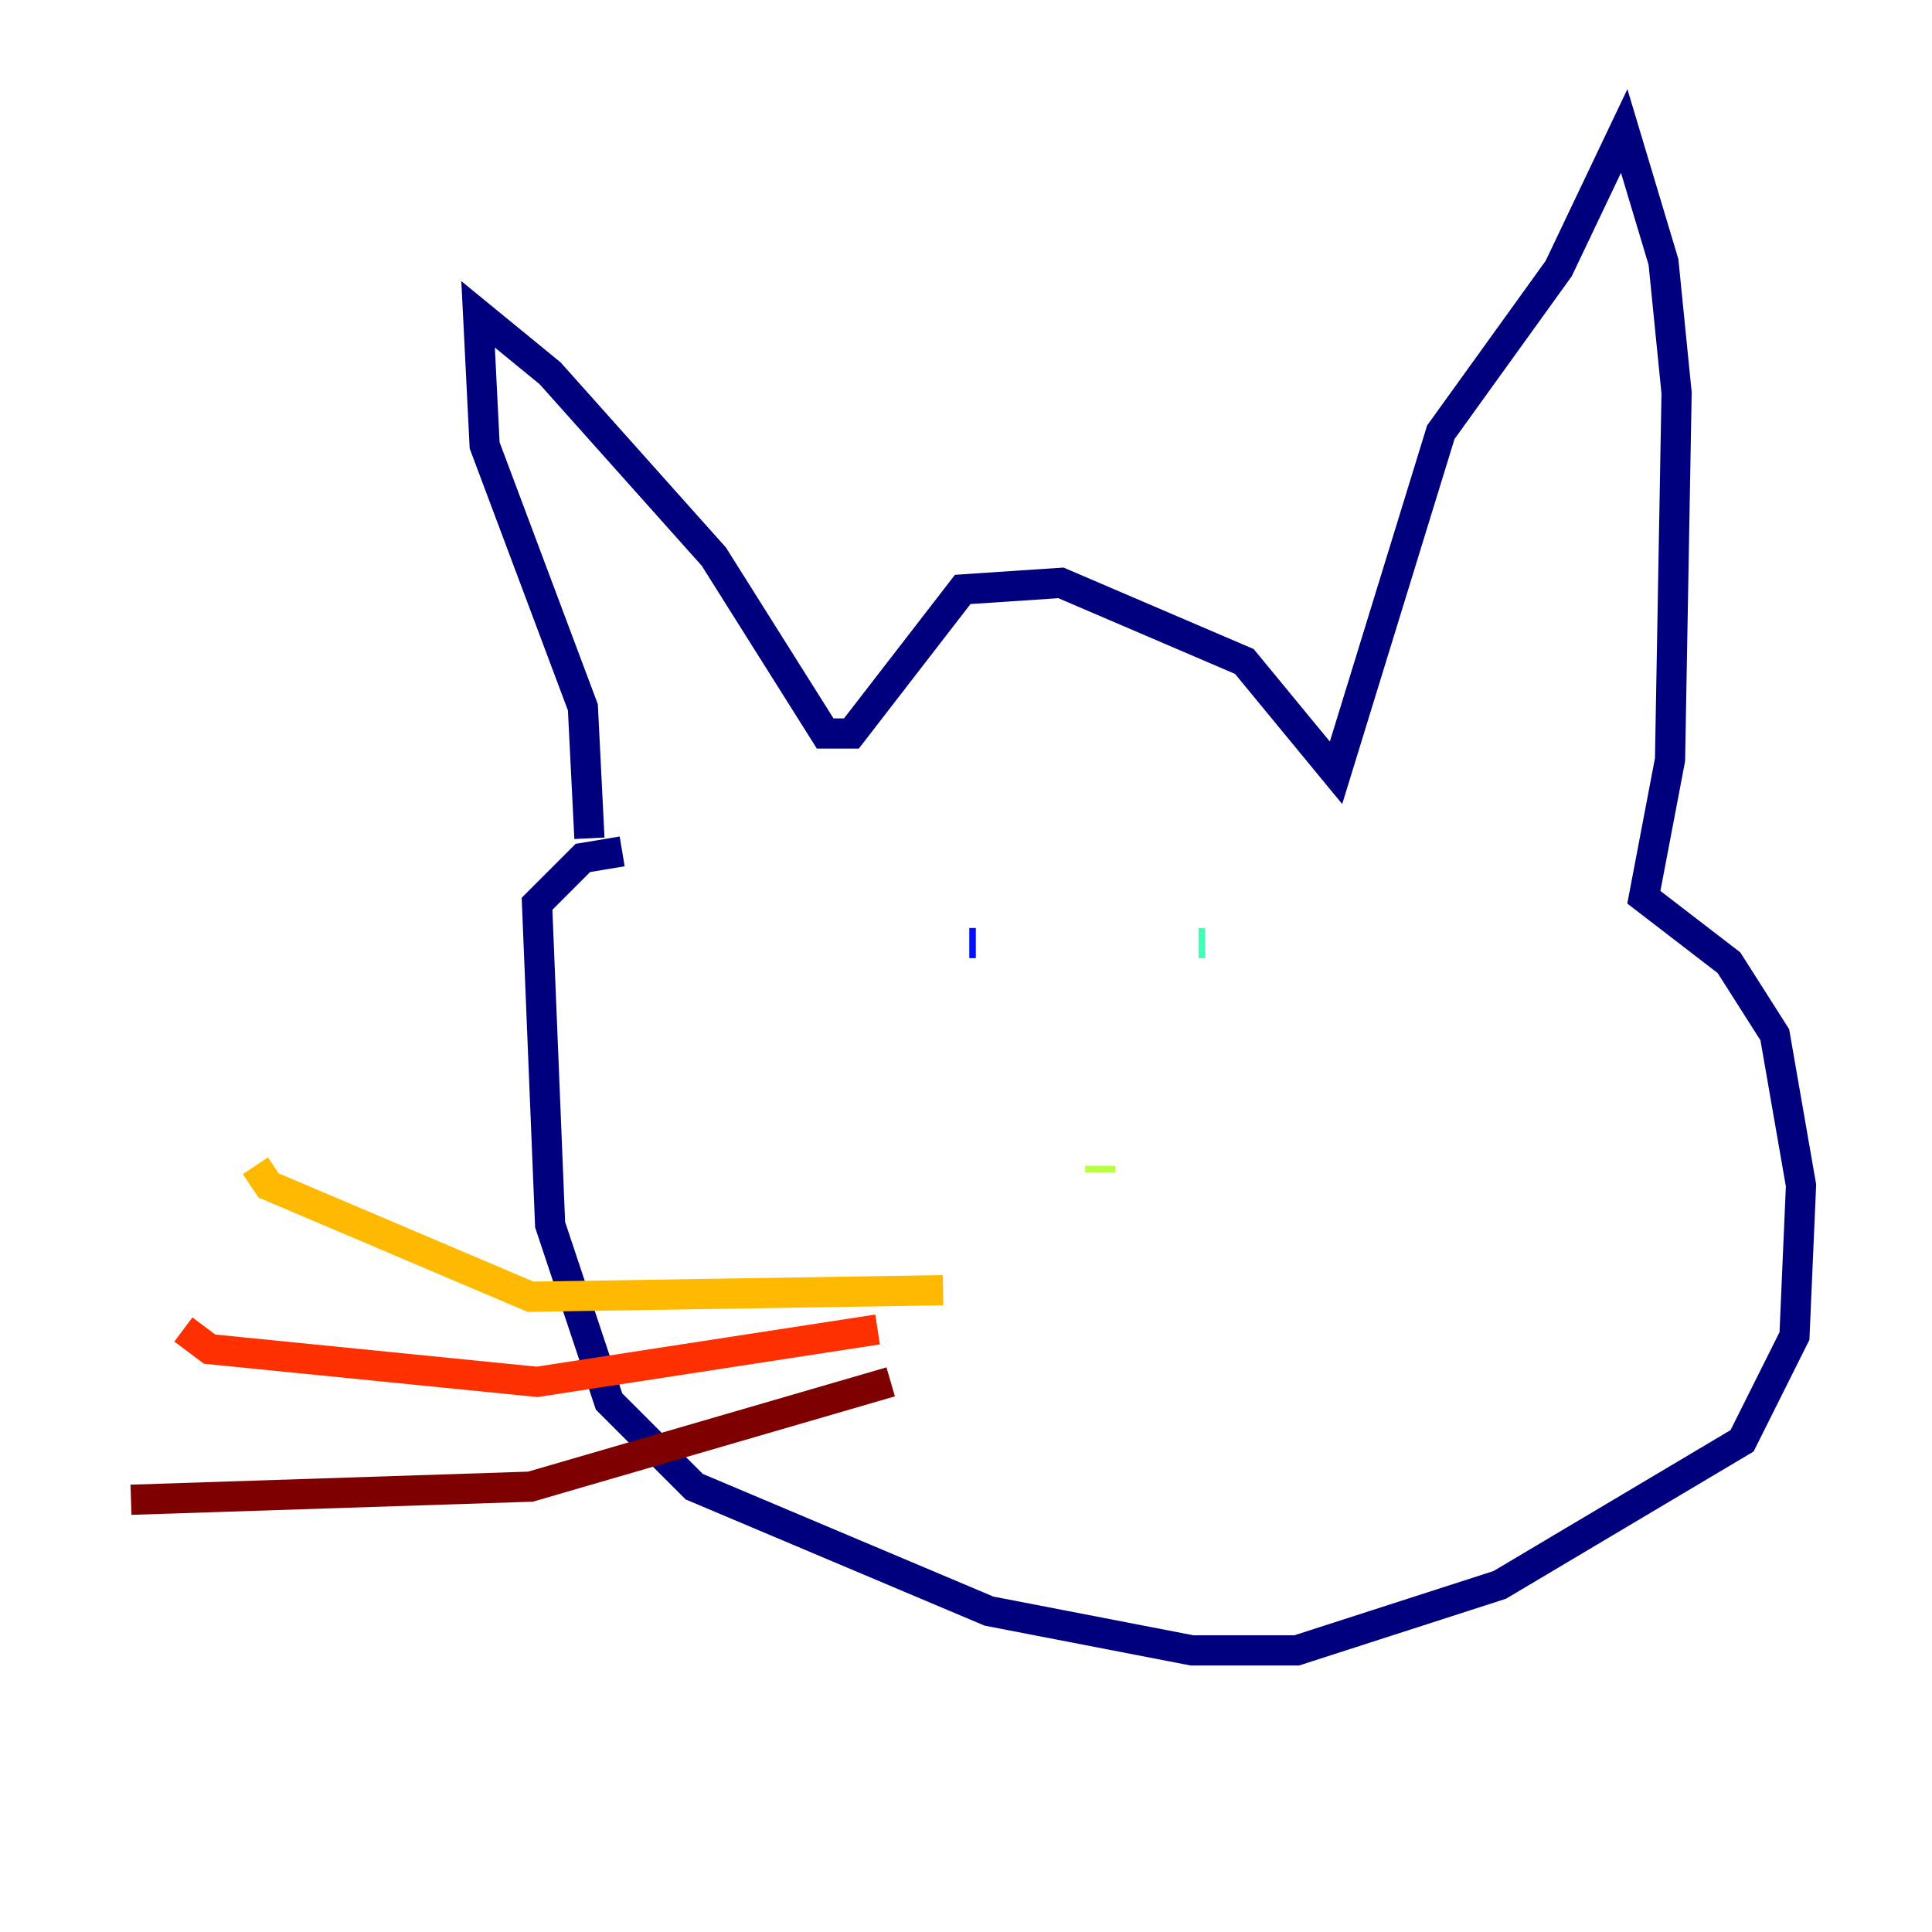 <?xml version="1.0" encoding="utf-8" ?>
<svg baseProfile="tiny" height="128" version="1.2" viewBox="0,0,128,128" width="128" xmlns="http://www.w3.org/2000/svg" xmlns:ev="http://www.w3.org/2001/xml-events" xmlns:xlink="http://www.w3.org/1999/xlink"><defs /><polyline fill="none" points="39.051,55.539 38.617,46.861 32.108,29.505 31.675,20.827 36.447,24.732 47.295,36.881 54.671,48.597 56.407,48.597 63.783,39.051 70.291,38.617 82.441,43.824 88.515,51.2 95.458,28.637 103.268,17.79 107.607,8.678 110.21,17.356 111.078,26.034 110.644,50.332 108.909,59.444 114.549,63.783 117.586,68.556 119.322,78.536 118.888,88.515 115.417,95.458 99.363,105.003 85.912,109.342 78.969,109.342 65.519,106.739 45.993,98.495 40.352,92.854 36.447,81.139 35.58,59.878 38.617,56.841 41.22,56.407" stroke="#00007f" stroke-width="2" /><polyline fill="none" points="64.217,62.481 64.651,62.481" stroke="#0010ff" stroke-width="2" /><polyline fill="none" points="81.573,63.783 81.573,63.783" stroke="#00a4ff" stroke-width="2" /><polyline fill="none" points="79.403,62.481 79.837,62.481" stroke="#3fffb7" stroke-width="2" /><polyline fill="none" points="72.895,77.234 72.895,77.668" stroke="#b7ff3f" stroke-width="2" /><polyline fill="none" points="62.481,85.478 35.146,85.912 17.79,78.536 16.922,77.234" stroke="#ffb900" stroke-width="2" /><polyline fill="none" points="58.142,88.081 35.58,91.552 13.885,89.383 12.149,88.081" stroke="#ff3000" stroke-width="2" /><polyline fill="none" points="59.01,91.552 35.146,98.495 8.678,99.363" stroke="#7f0000" stroke-width="2" /></svg>